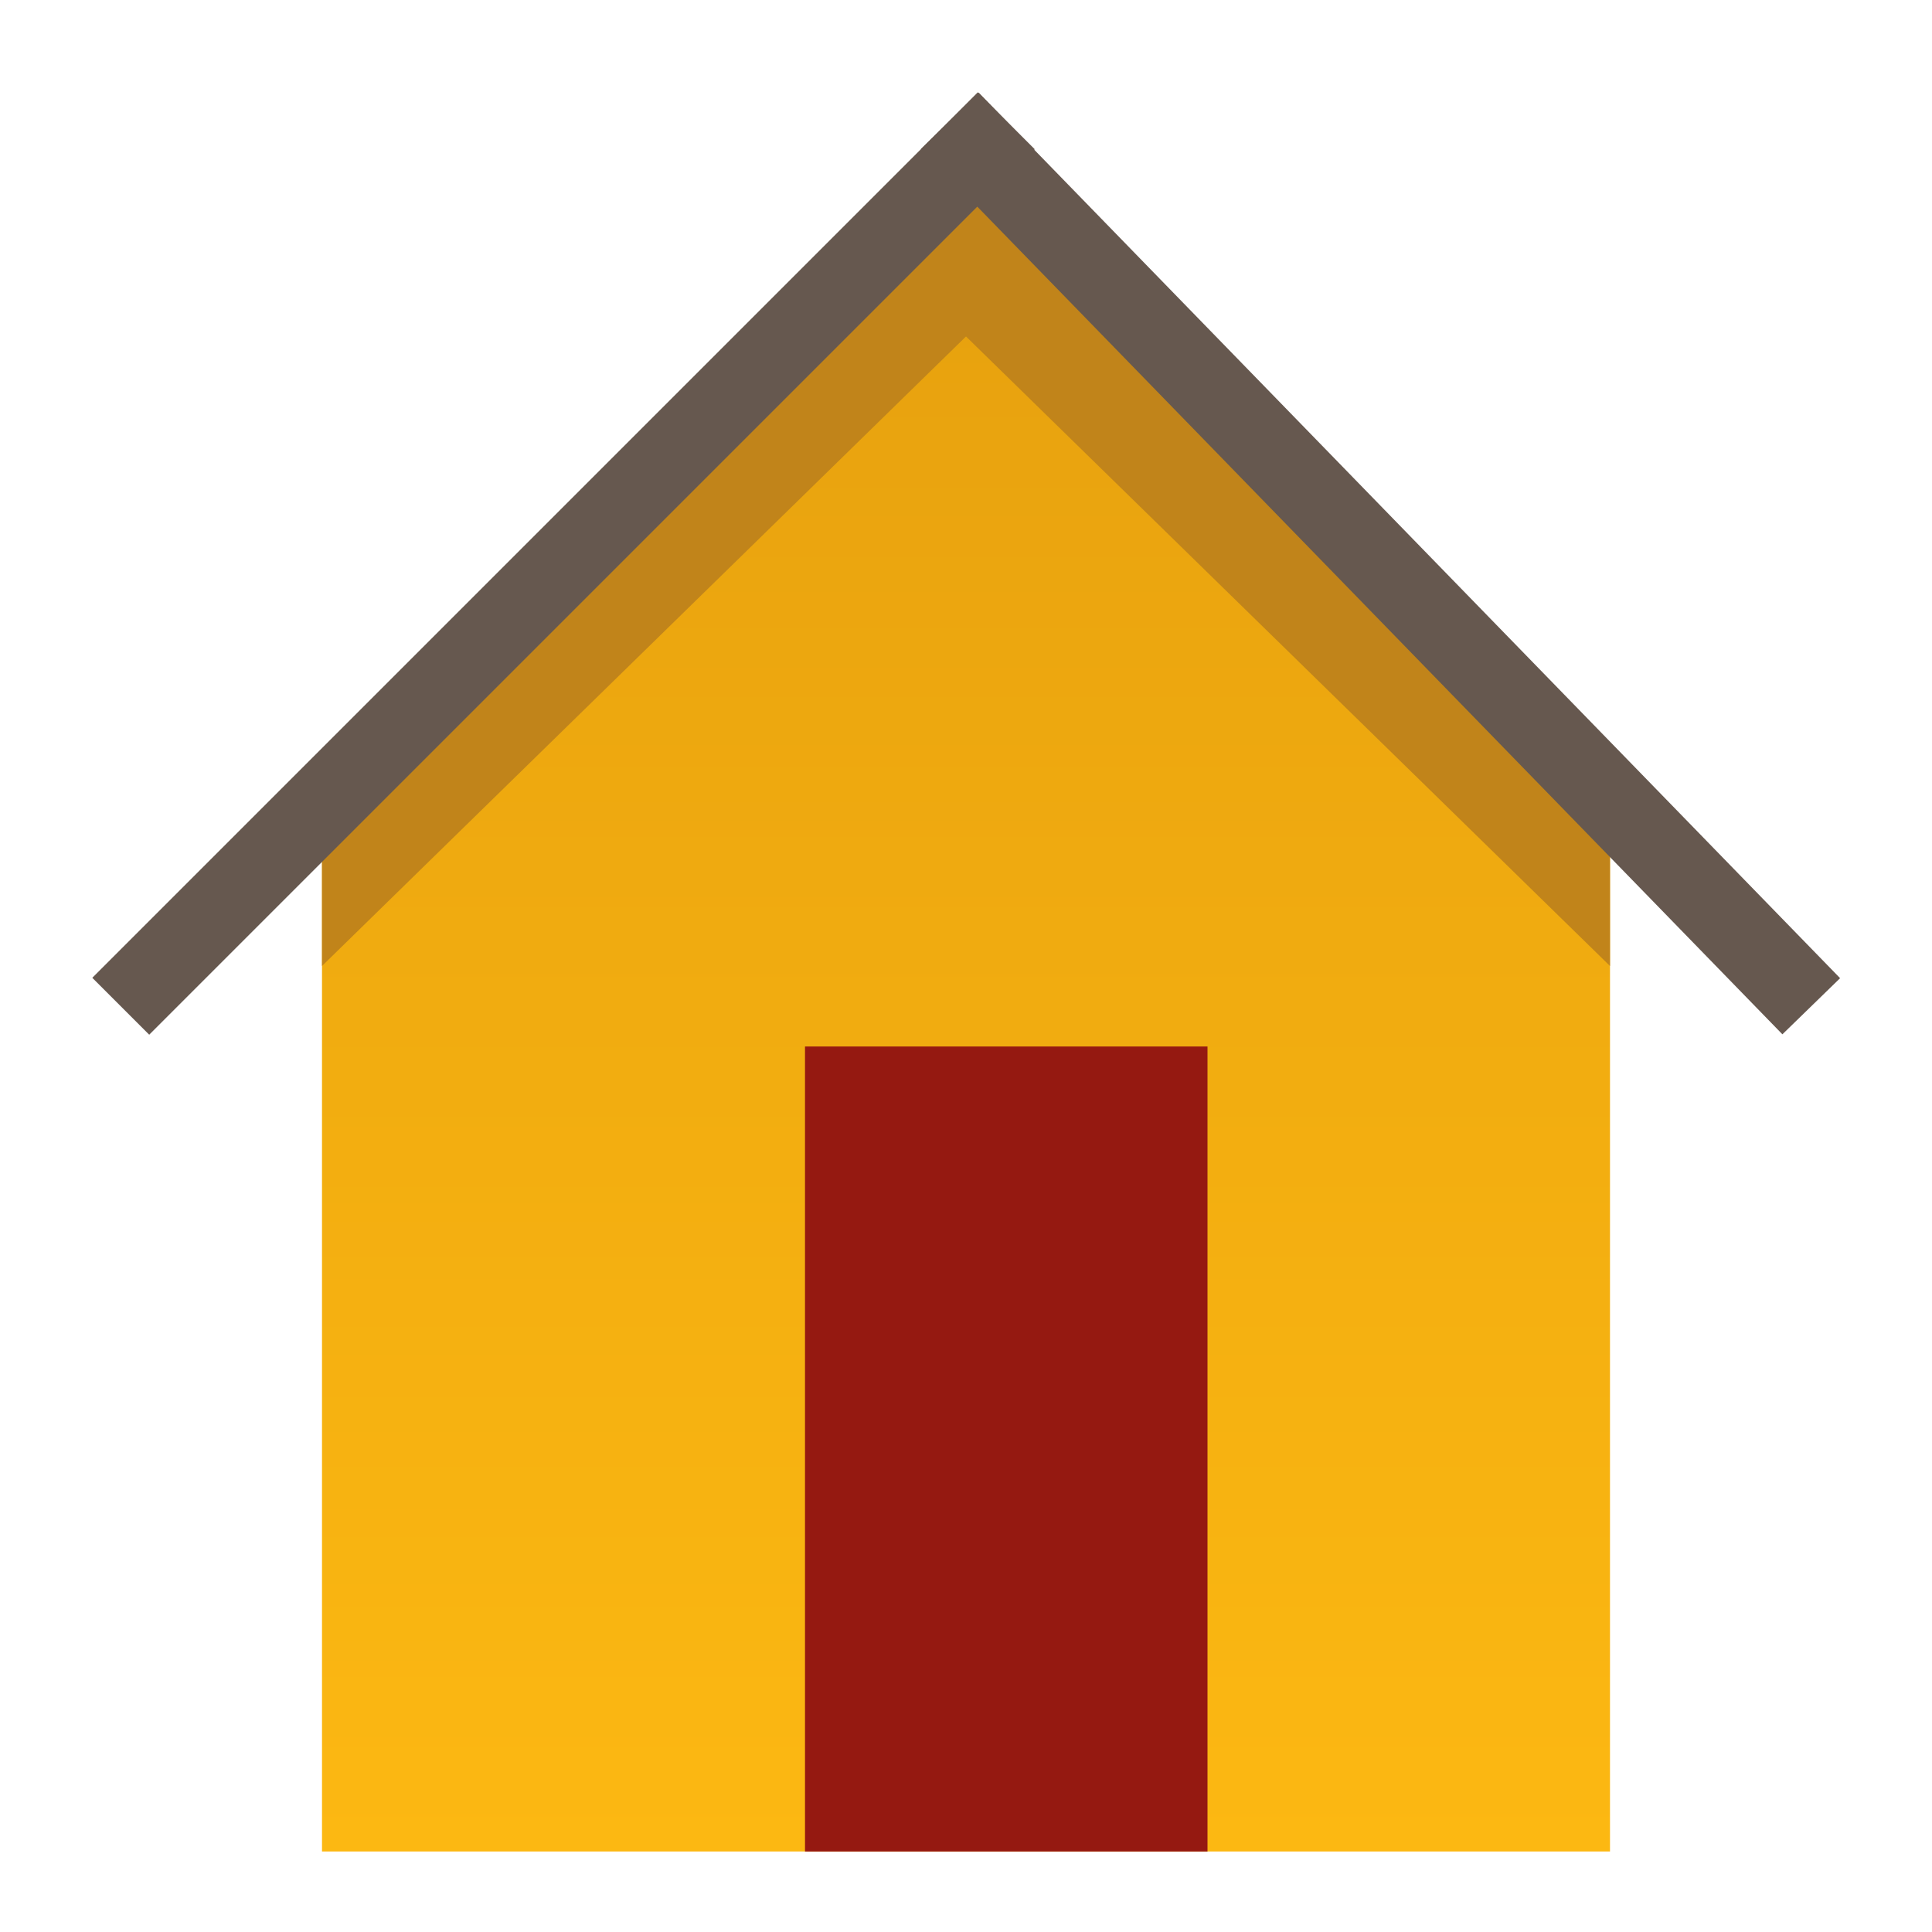 <?xml version="1.0" encoding="utf-8"?>
<!-- Generator: Adobe Illustrator 21.0.0, SVG Export Plug-In . SVG Version: 6.00 Build 0)  -->
<svg version="1.1" id="图层_39" xmlns="http://www.w3.org/2000/svg" xmlns:xlink="http://www.w3.org/1999/xlink" x="0px" y="0px"
	 viewBox="0 0 24 24" style="enable-background:new 0 0 24 24;" xml:space="preserve">
<style type="text/css">
	.st0{fill:url(#SVGID_1_);}
	.st1{fill:#951911;}
	.st2{fill:#C1841A;}
	.st3{fill:none;stroke:#66584F;stroke-miterlimit:10;}
</style>
<g id="_16_1_">
	
		<linearGradient id="SVGID_1_" gradientUnits="userSpaceOnUse" x1="12" y1="3" x2="12" y2="23.855" gradientTransform="matrix(1 0 0 -1 0 26)">
		<stop  offset="0" style="stop-color:#FCB812"/>
		<stop  offset="1" style="stop-color:#E6A00E"/>
	</linearGradient>
	<polygon class="st0" points="12,2.1 4,10 4,23 20,23 20,10 	"/>
	<rect x="10" y="13" class="st1" width="5" height="10"/>
	<polygon class="st2" points="11.1,3.3 12,2.4 20,10 20,12 	"/>
	<polygon class="st2" points="4,10 12,2.4 12.9,3.3 4,12 	"/>
	<line class="st3" x1="12.5" y1="1.5" x2="1.5" y2="12.5"/>
	<line class="st3" x1="11.8" y1="1.5" x2="22.5" y2="12.5"/>
</g>
</svg>
